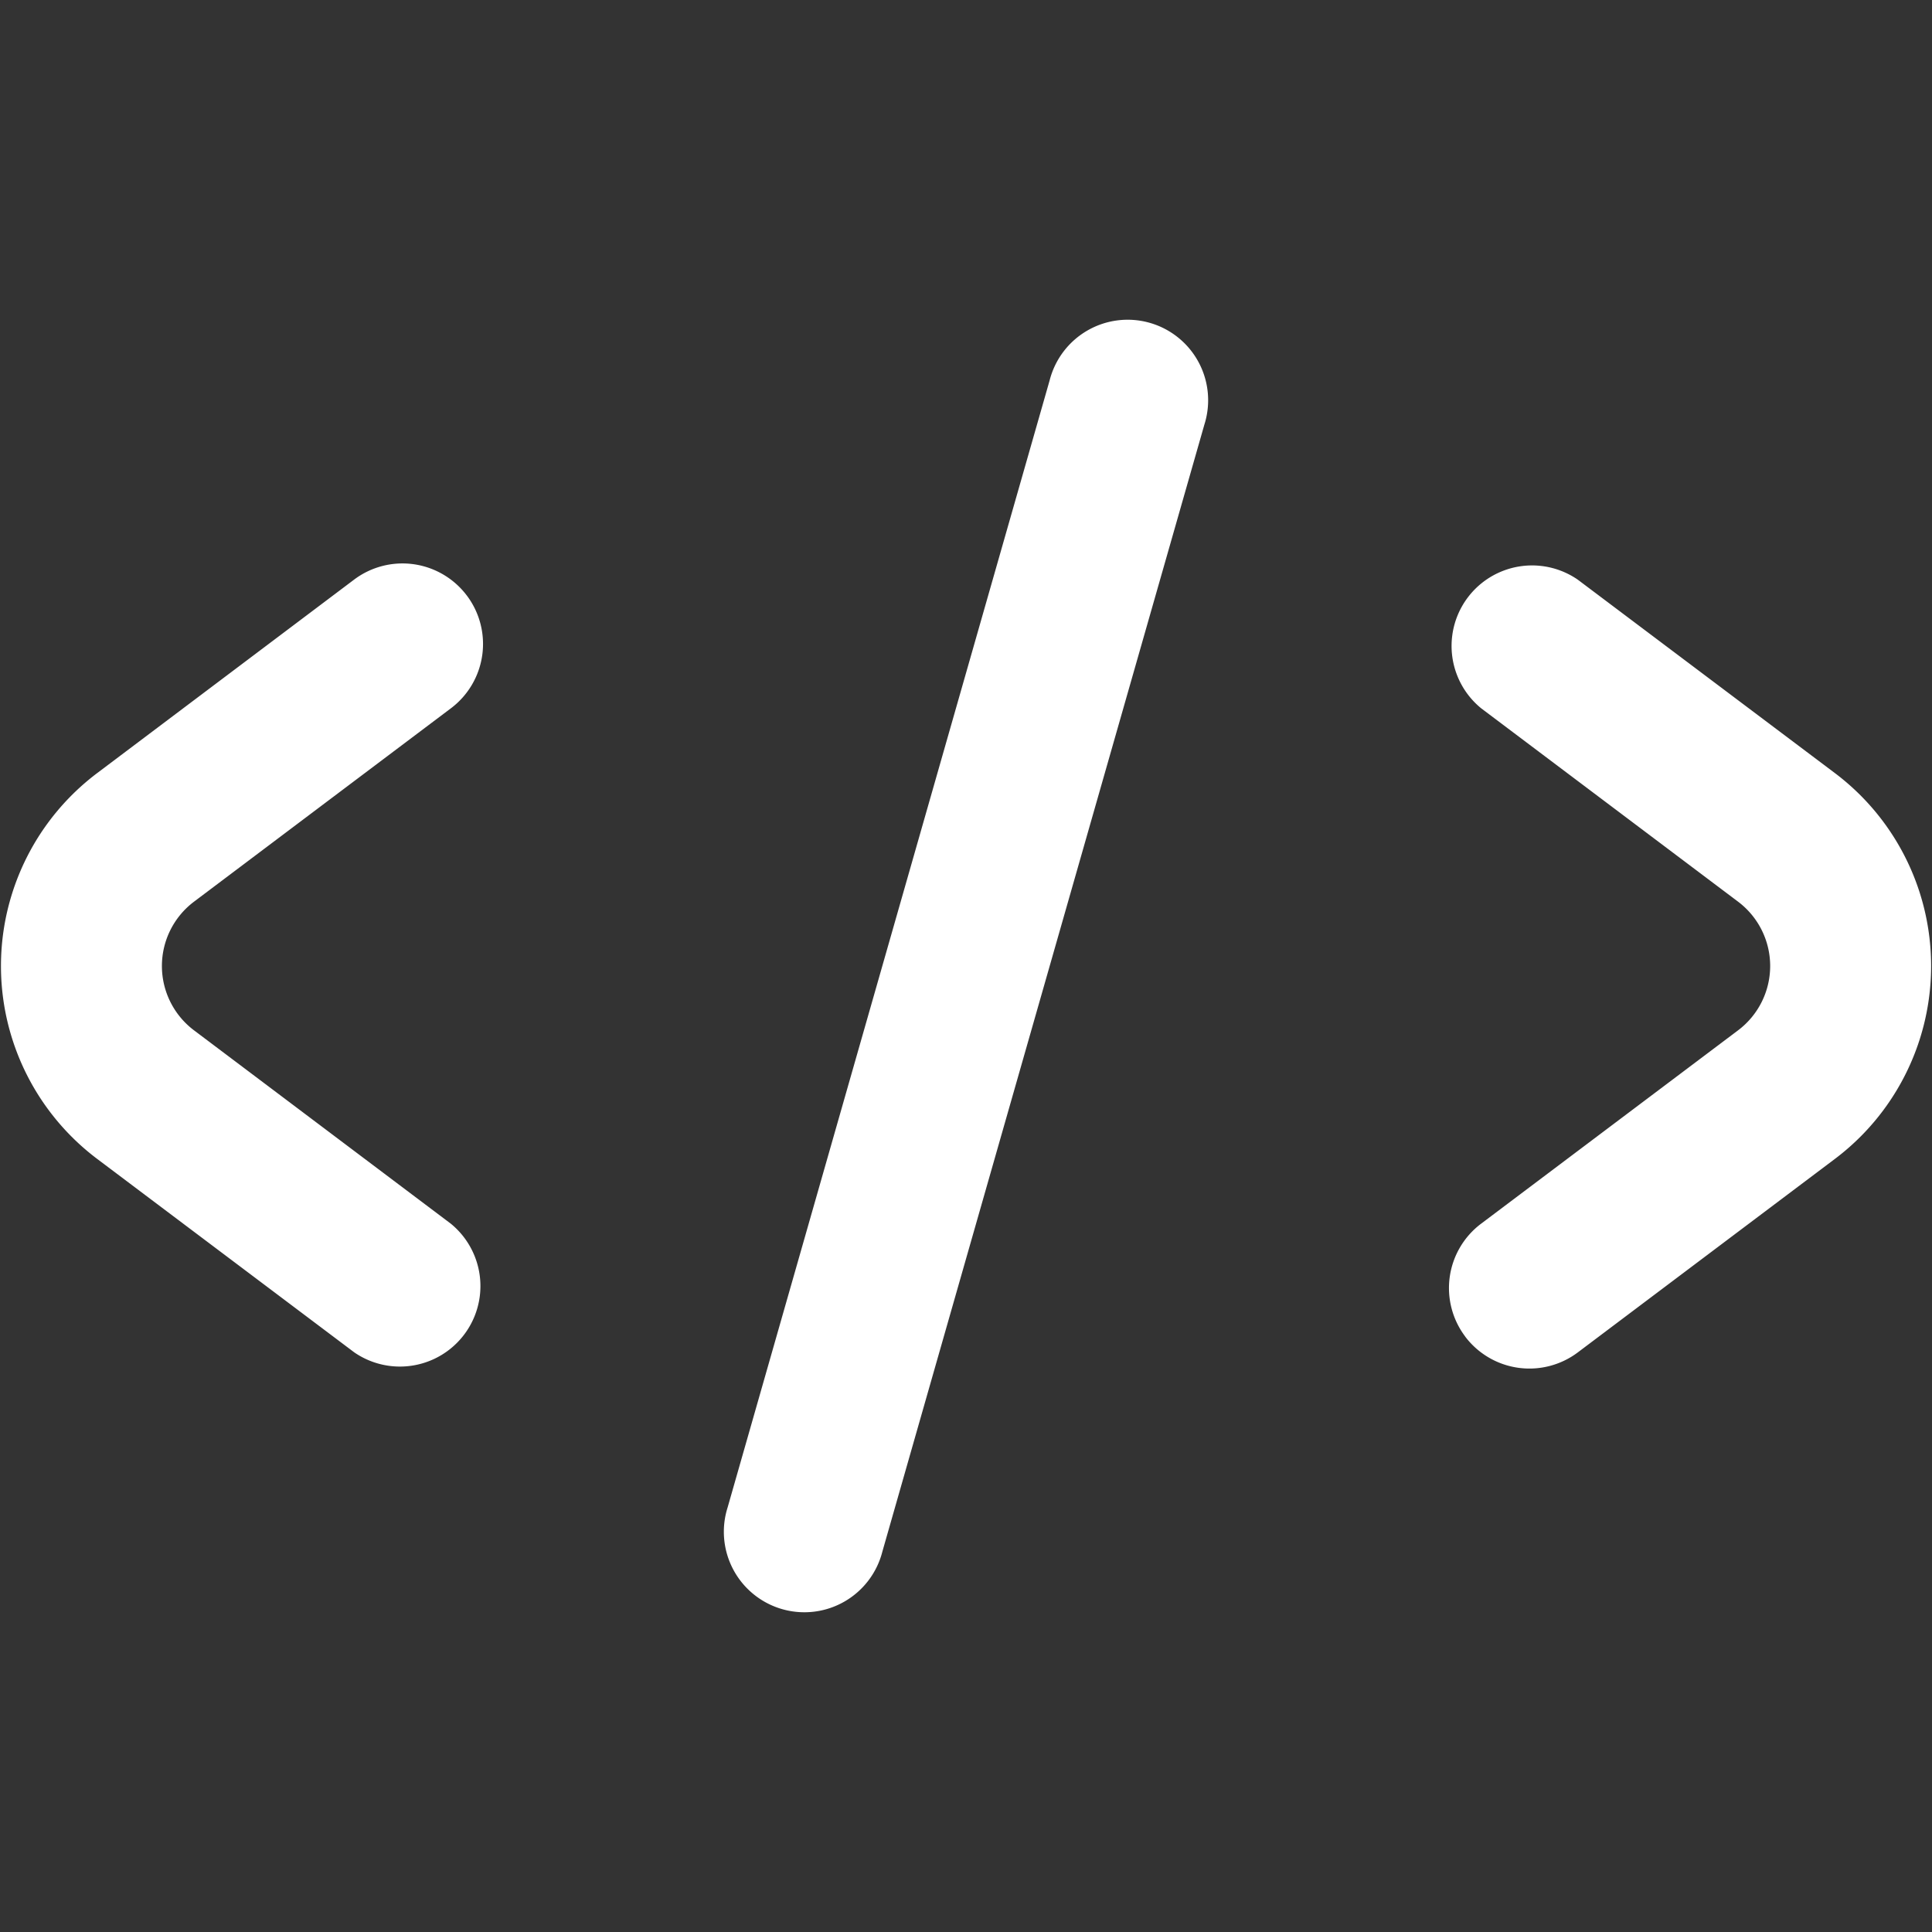 <svg width="800" height="800" viewBox="0 0 24 24" fill="none" xmlns="http://www.w3.org/2000/svg"><rect x="0" y="0" width="24" height="24" fill="#333333" stroke="none"/><g fill="#fff"><path d="M14.961 5.275a1 1 0 1 0-1.922-.55l-4 14a1 1 0 1 0 1.922.55l4-14ZM5.8 7.399a1 1 0 0 1-.199 1.4L2.41 11.201a1 1 0 0 0 0 1.598L5.6 15.201A1 1 0 0 1 4.4 16.799l-3.192-2.402a3 3 0 0 1 0-4.794L4.399 7.2a1 1 0 0 1 1.4.198ZM18.2 16.601a1 1 0 0 1 .199-1.4l3.192-2.402a1 1 0 0 0 0-1.598L18.4 8.799A1 1 0 0 1 19.6 7.201l3.193 2.402a3 3 0 0 1 0 4.794L19.6 16.8a1 1 0 0 1-1.4-.198Z"/></g></svg>